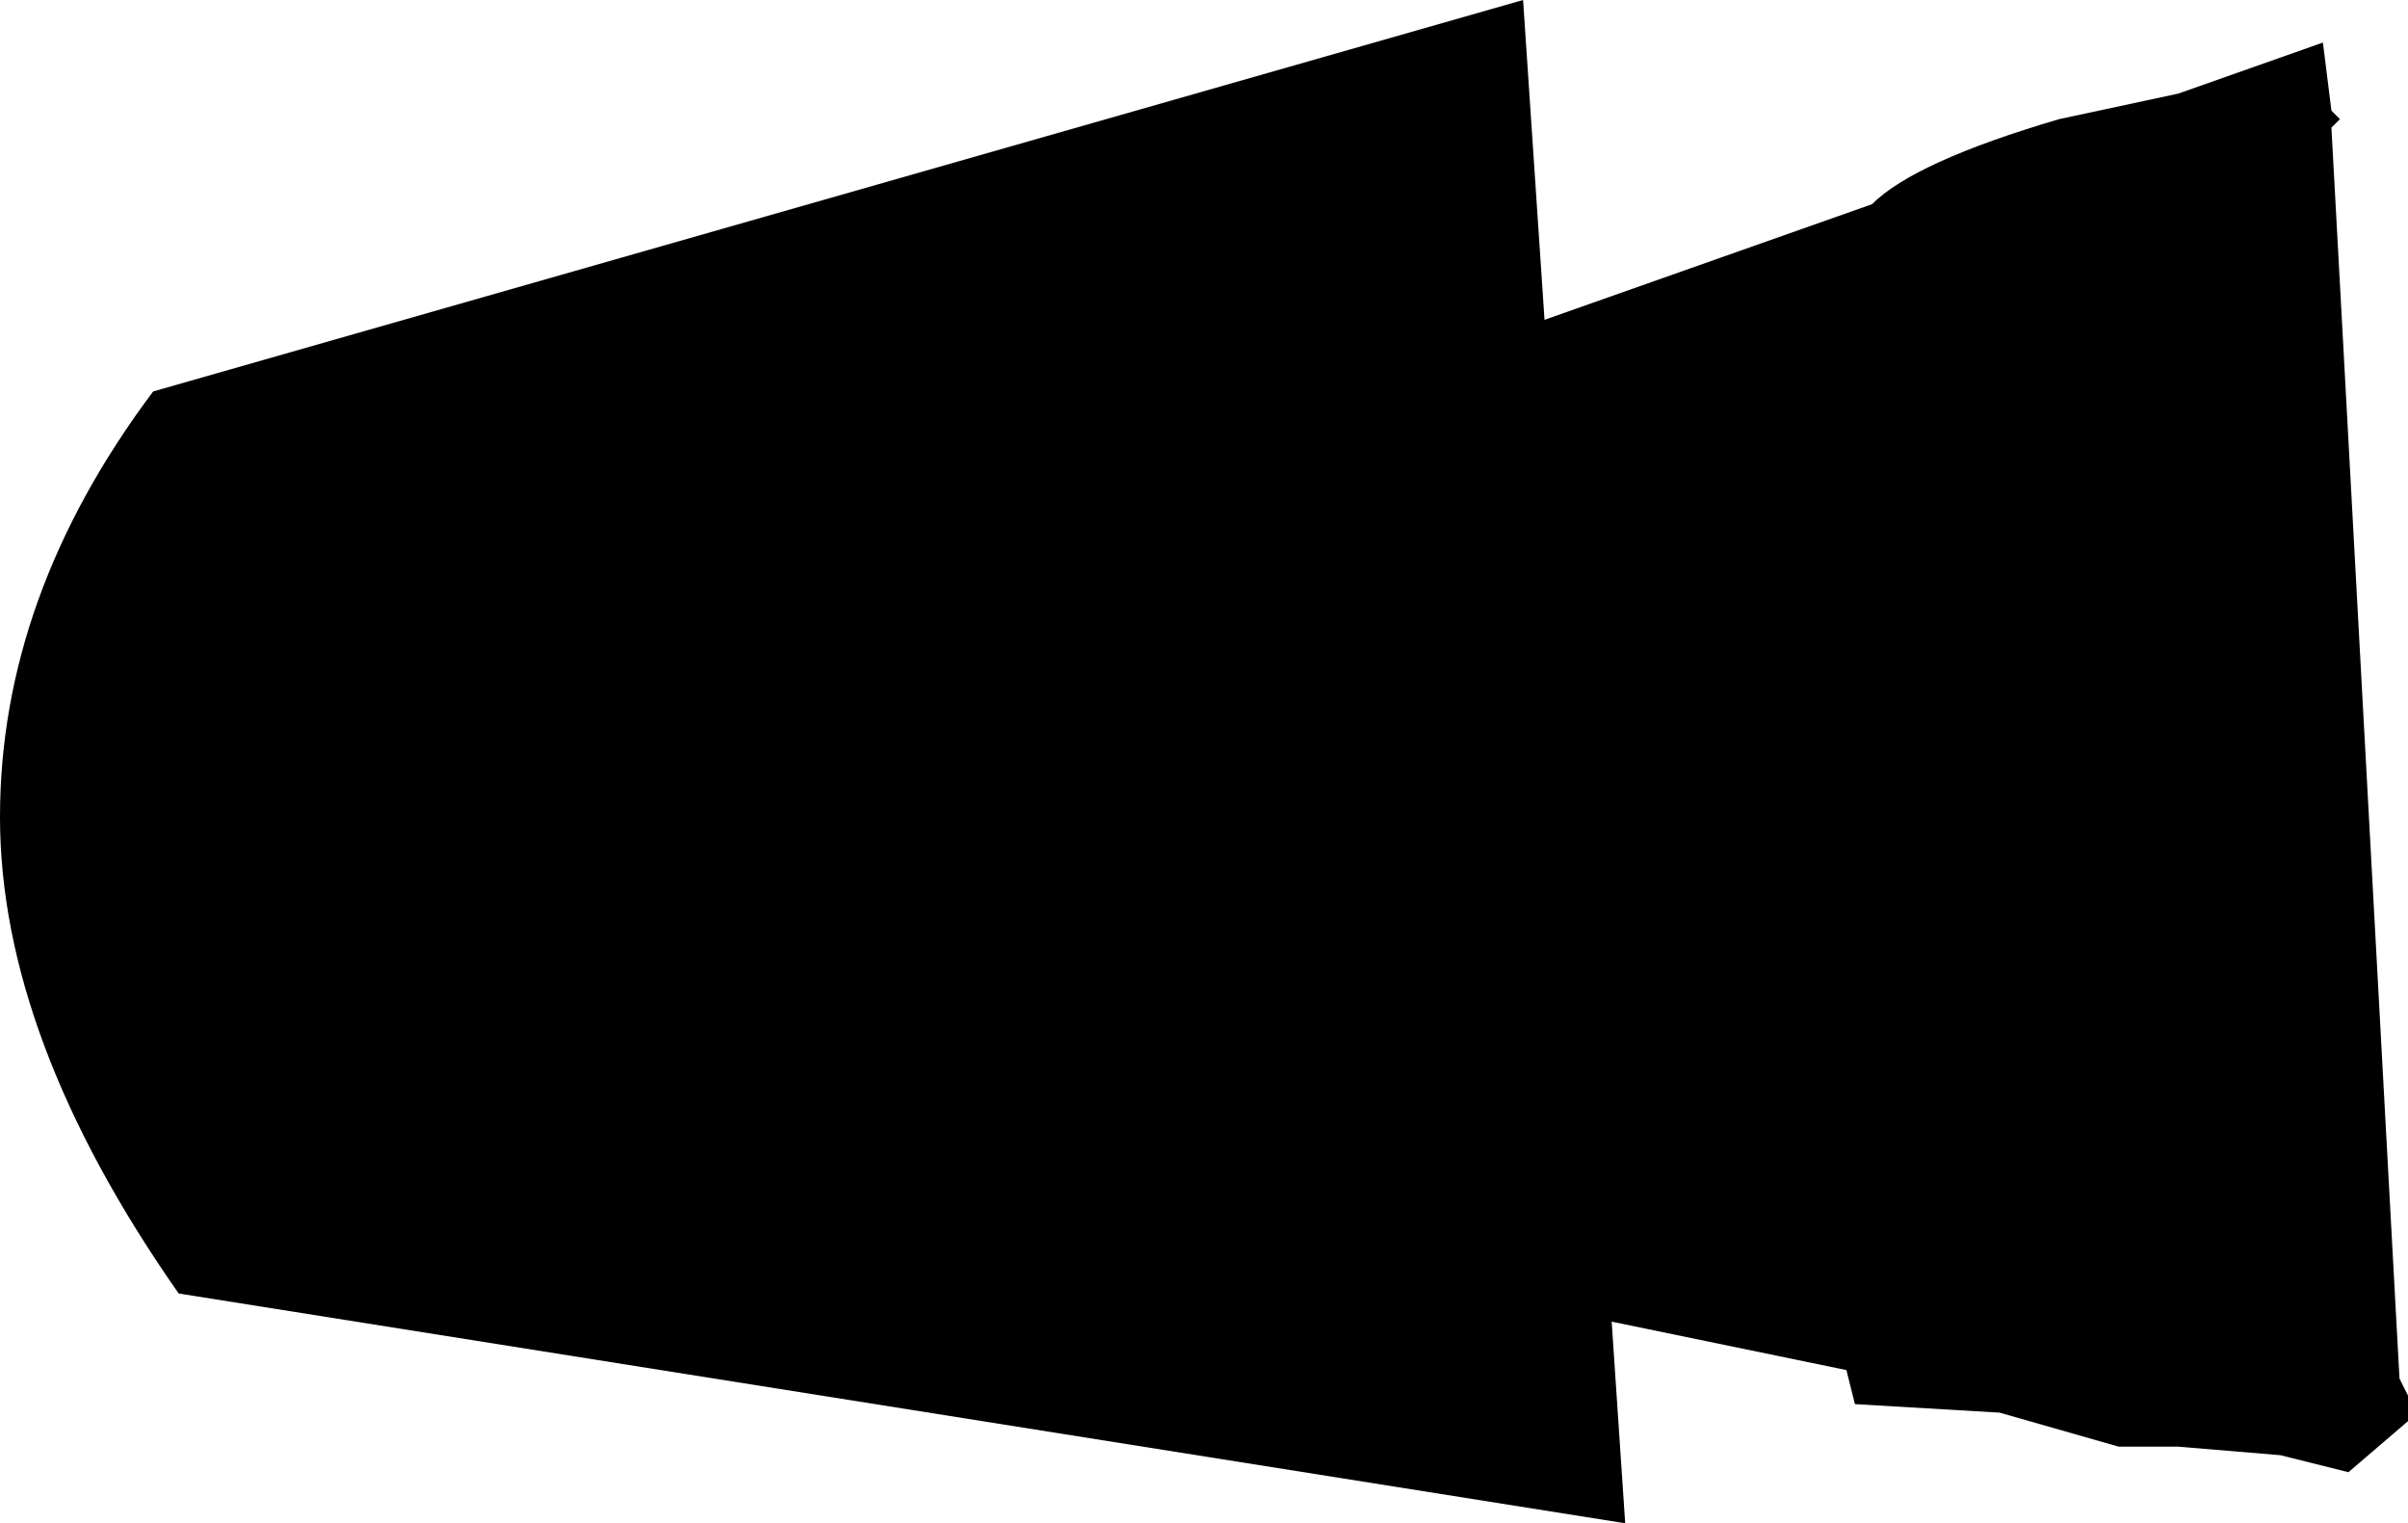 <?xml version="1.0" encoding="UTF-8" standalone="no"?>
<svg xmlns:xlink="http://www.w3.org/1999/xlink" height="8.95px" width="14.15px" xmlns="http://www.w3.org/2000/svg">
  <g transform="matrix(1.0, 0.0, 0.0, 1.0, -7.9, 3.4)">
    <path d="M16.85 -3.4 L17.45 5.55 8.95 4.2 Q7.9 2.7 7.9 1.4 7.9 0.1 8.8 -1.1 L16.85 -3.4" fill="#000000" fill-rule="evenodd" stroke="none"/>
    <path d="M20.7 -2.85 L21.55 -3.15 21.6 -2.75 21.65 -2.7 21.6 -2.65 22.0 4.7 22.05 4.8 22.05 4.95 21.7 5.25 21.3 5.15 20.7 5.1 20.35 5.1 19.65 4.9 18.8 4.85 18.75 4.65 15.6 4.0 Q14.9 2.6 14.9 1.35 14.9 0.15 15.5 -1.0 L18.9 -2.2 Q19.15 -2.45 20.0 -2.7 L20.7 -2.85" fill="#000000" fill-rule="evenodd" stroke="none"/>
  </g>
</svg>
